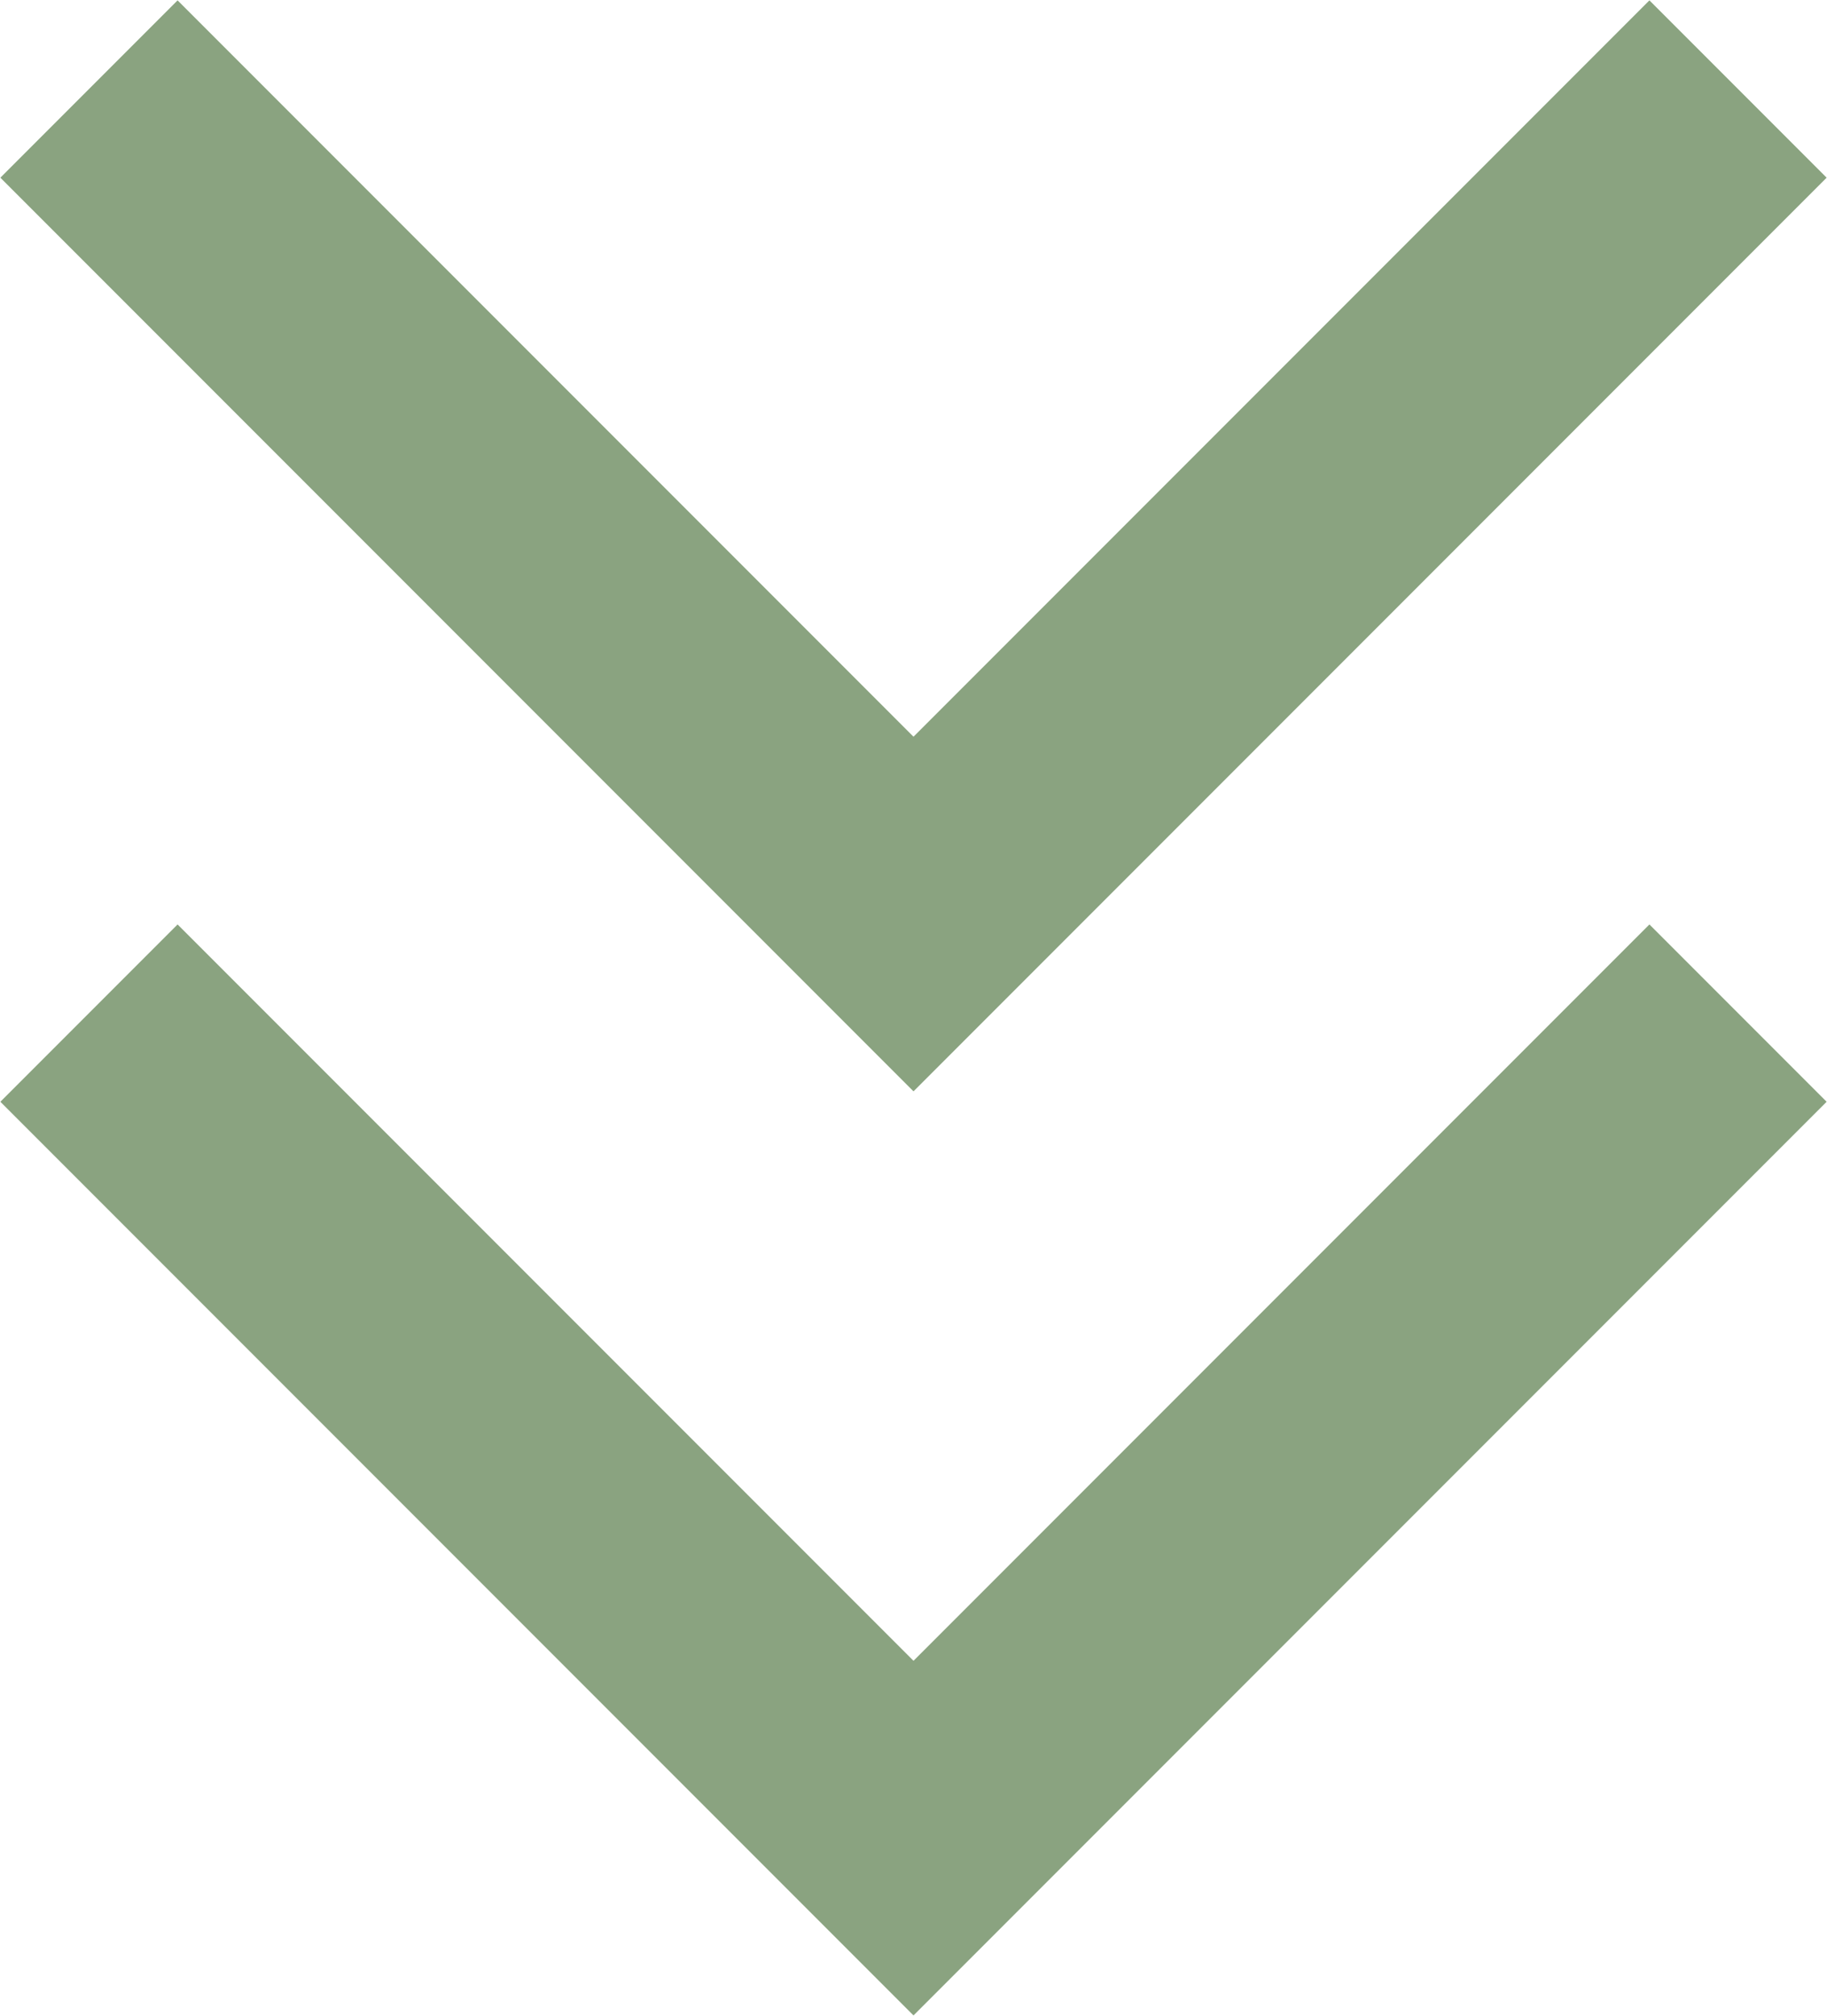<svg id="Capa_1" data-name="Capa 1" xmlns="http://www.w3.org/2000/svg" viewBox="0 0 14.58 16.08"><defs><style>.cls-1{fill:none;stroke:#8aa380;stroke-miterlimit:10;stroke-width:2px;}</style></defs><title>icon-arrows</title><polyline class="cls-1" points="13.87 8.08 7.29 14.66 0.71 8.08"/><polyline class="cls-1" points="13.87 0.71 7.29 7.29 0.71 0.71"/></svg>